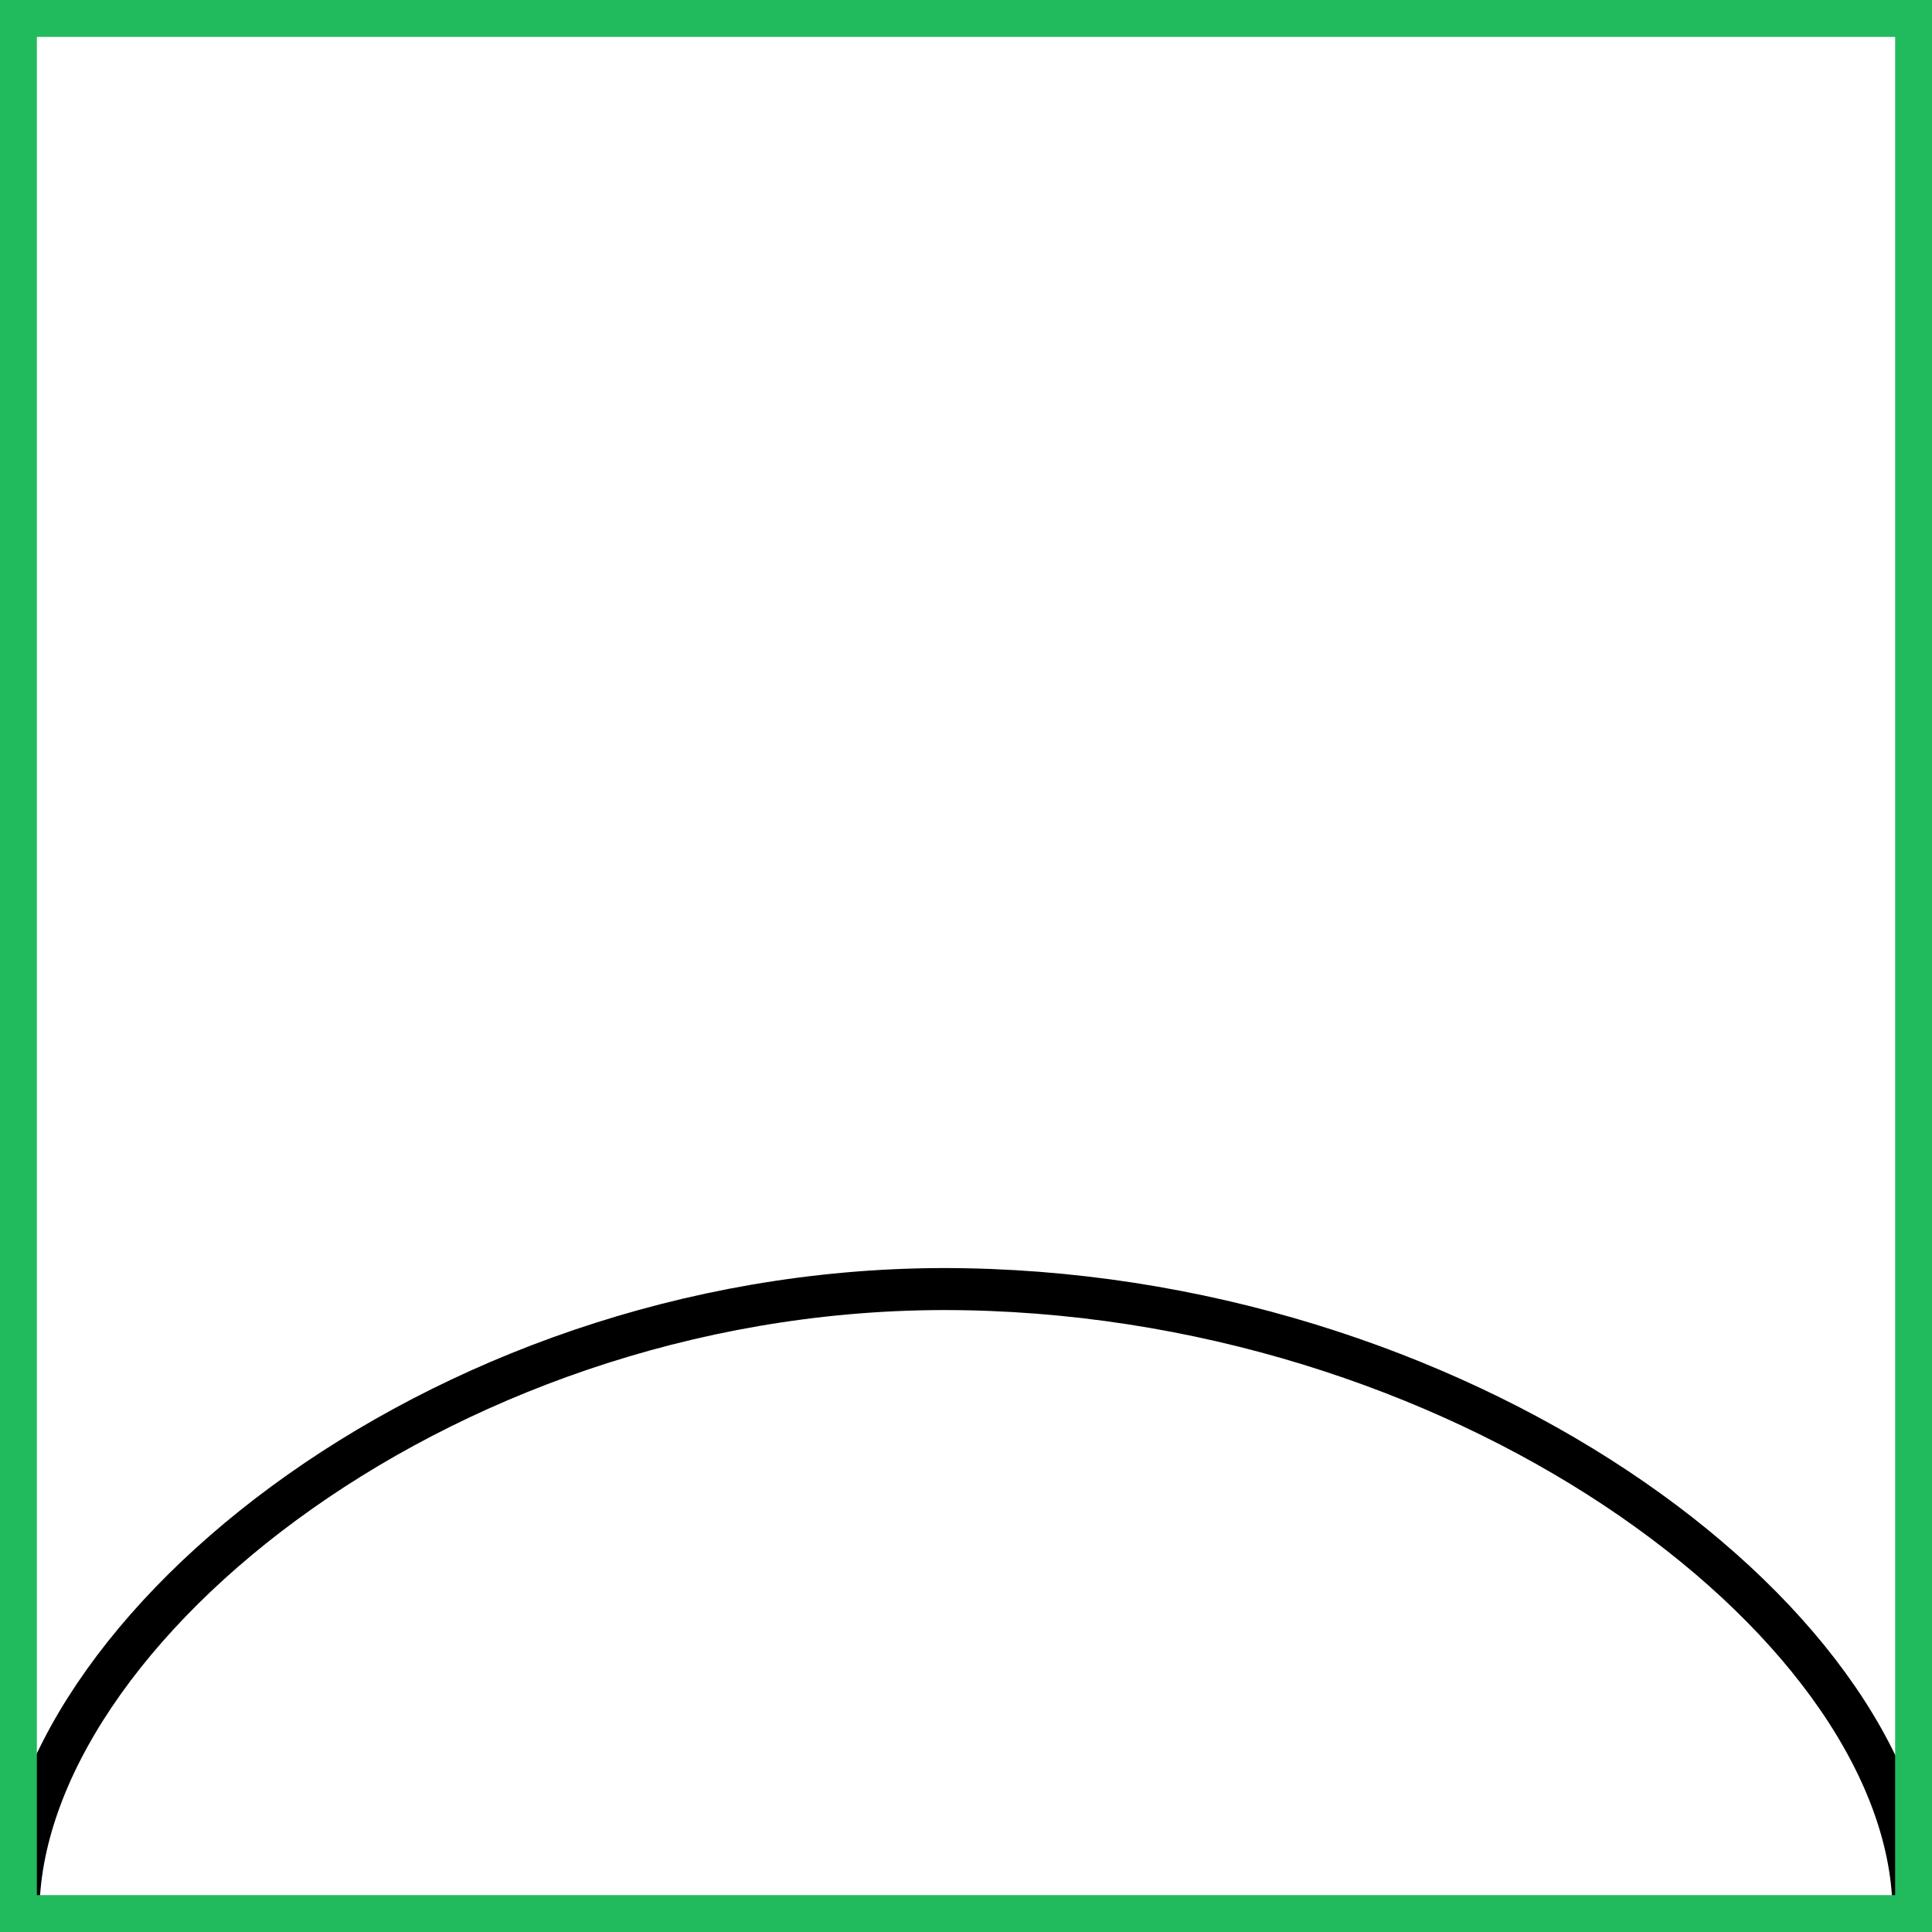 <?xml version="1.0" encoding="UTF-8" standalone="no"?>
<!-- Created with Inkscape (http://www.inkscape.org/) -->

<svg
   xmlns:dc="http://purl.org/dc/elements/1.1/"
   xmlns:cc="http://creativecommons.org/ns#"
   xmlns:rdf="http://www.w3.org/1999/02/22-rdf-syntax-ns#"
   xmlns:svg="http://www.w3.org/2000/svg"
   xmlns="http://www.w3.org/2000/svg"
   version="1.1"
   width="419.263"
   height="419.263"
   id="svg2">
  <defs
     id="defs4">
    <linearGradient
       id="linearGradient3777">
      <stop
         id="stop3779"
         style="stop-color:#b35800;stop-opacity:1"
         offset="0" />
    </linearGradient>
    <linearGradient
       id="linearGradient3777-4">
      <stop
         id="stop3779-0"
         style="stop-color:#b35800;stop-opacity:1"
         offset="0" />
    </linearGradient>
    <linearGradient
       id="linearGradient3777-40">
      <stop
         id="stop3779-9"
         style="stop-color:#b35800;stop-opacity:1"
         offset="0" />
    </linearGradient>
  </defs>
  <path
     d="m 4,415.263 c 0,-61.386 94.406,-137.615 205.645,-135.48 111.239,2.134 205.618,74.094 205.618,135.48"
     id="path2987"
     style="fill:none;stroke:#000000;stroke-width:9.114;stroke-linecap:round;stroke-linejoin:miter;stroke-miterlimit:4;stroke-opacity:1;stroke-dasharray:none" />
  <rect
     width="411.263"
     height="411.263"
     x="-415.263"
     y="4"
     transform="matrix(0,-1,1,0,0,0)"
     id="rect3859"
     style="fill:none;stroke:#21bb5d;stroke-width:8;stroke-linecap:round;stroke-linejoin:miter;stroke-miterlimit:4;stroke-opacity:1;stroke-dasharray:none" />
</svg>
